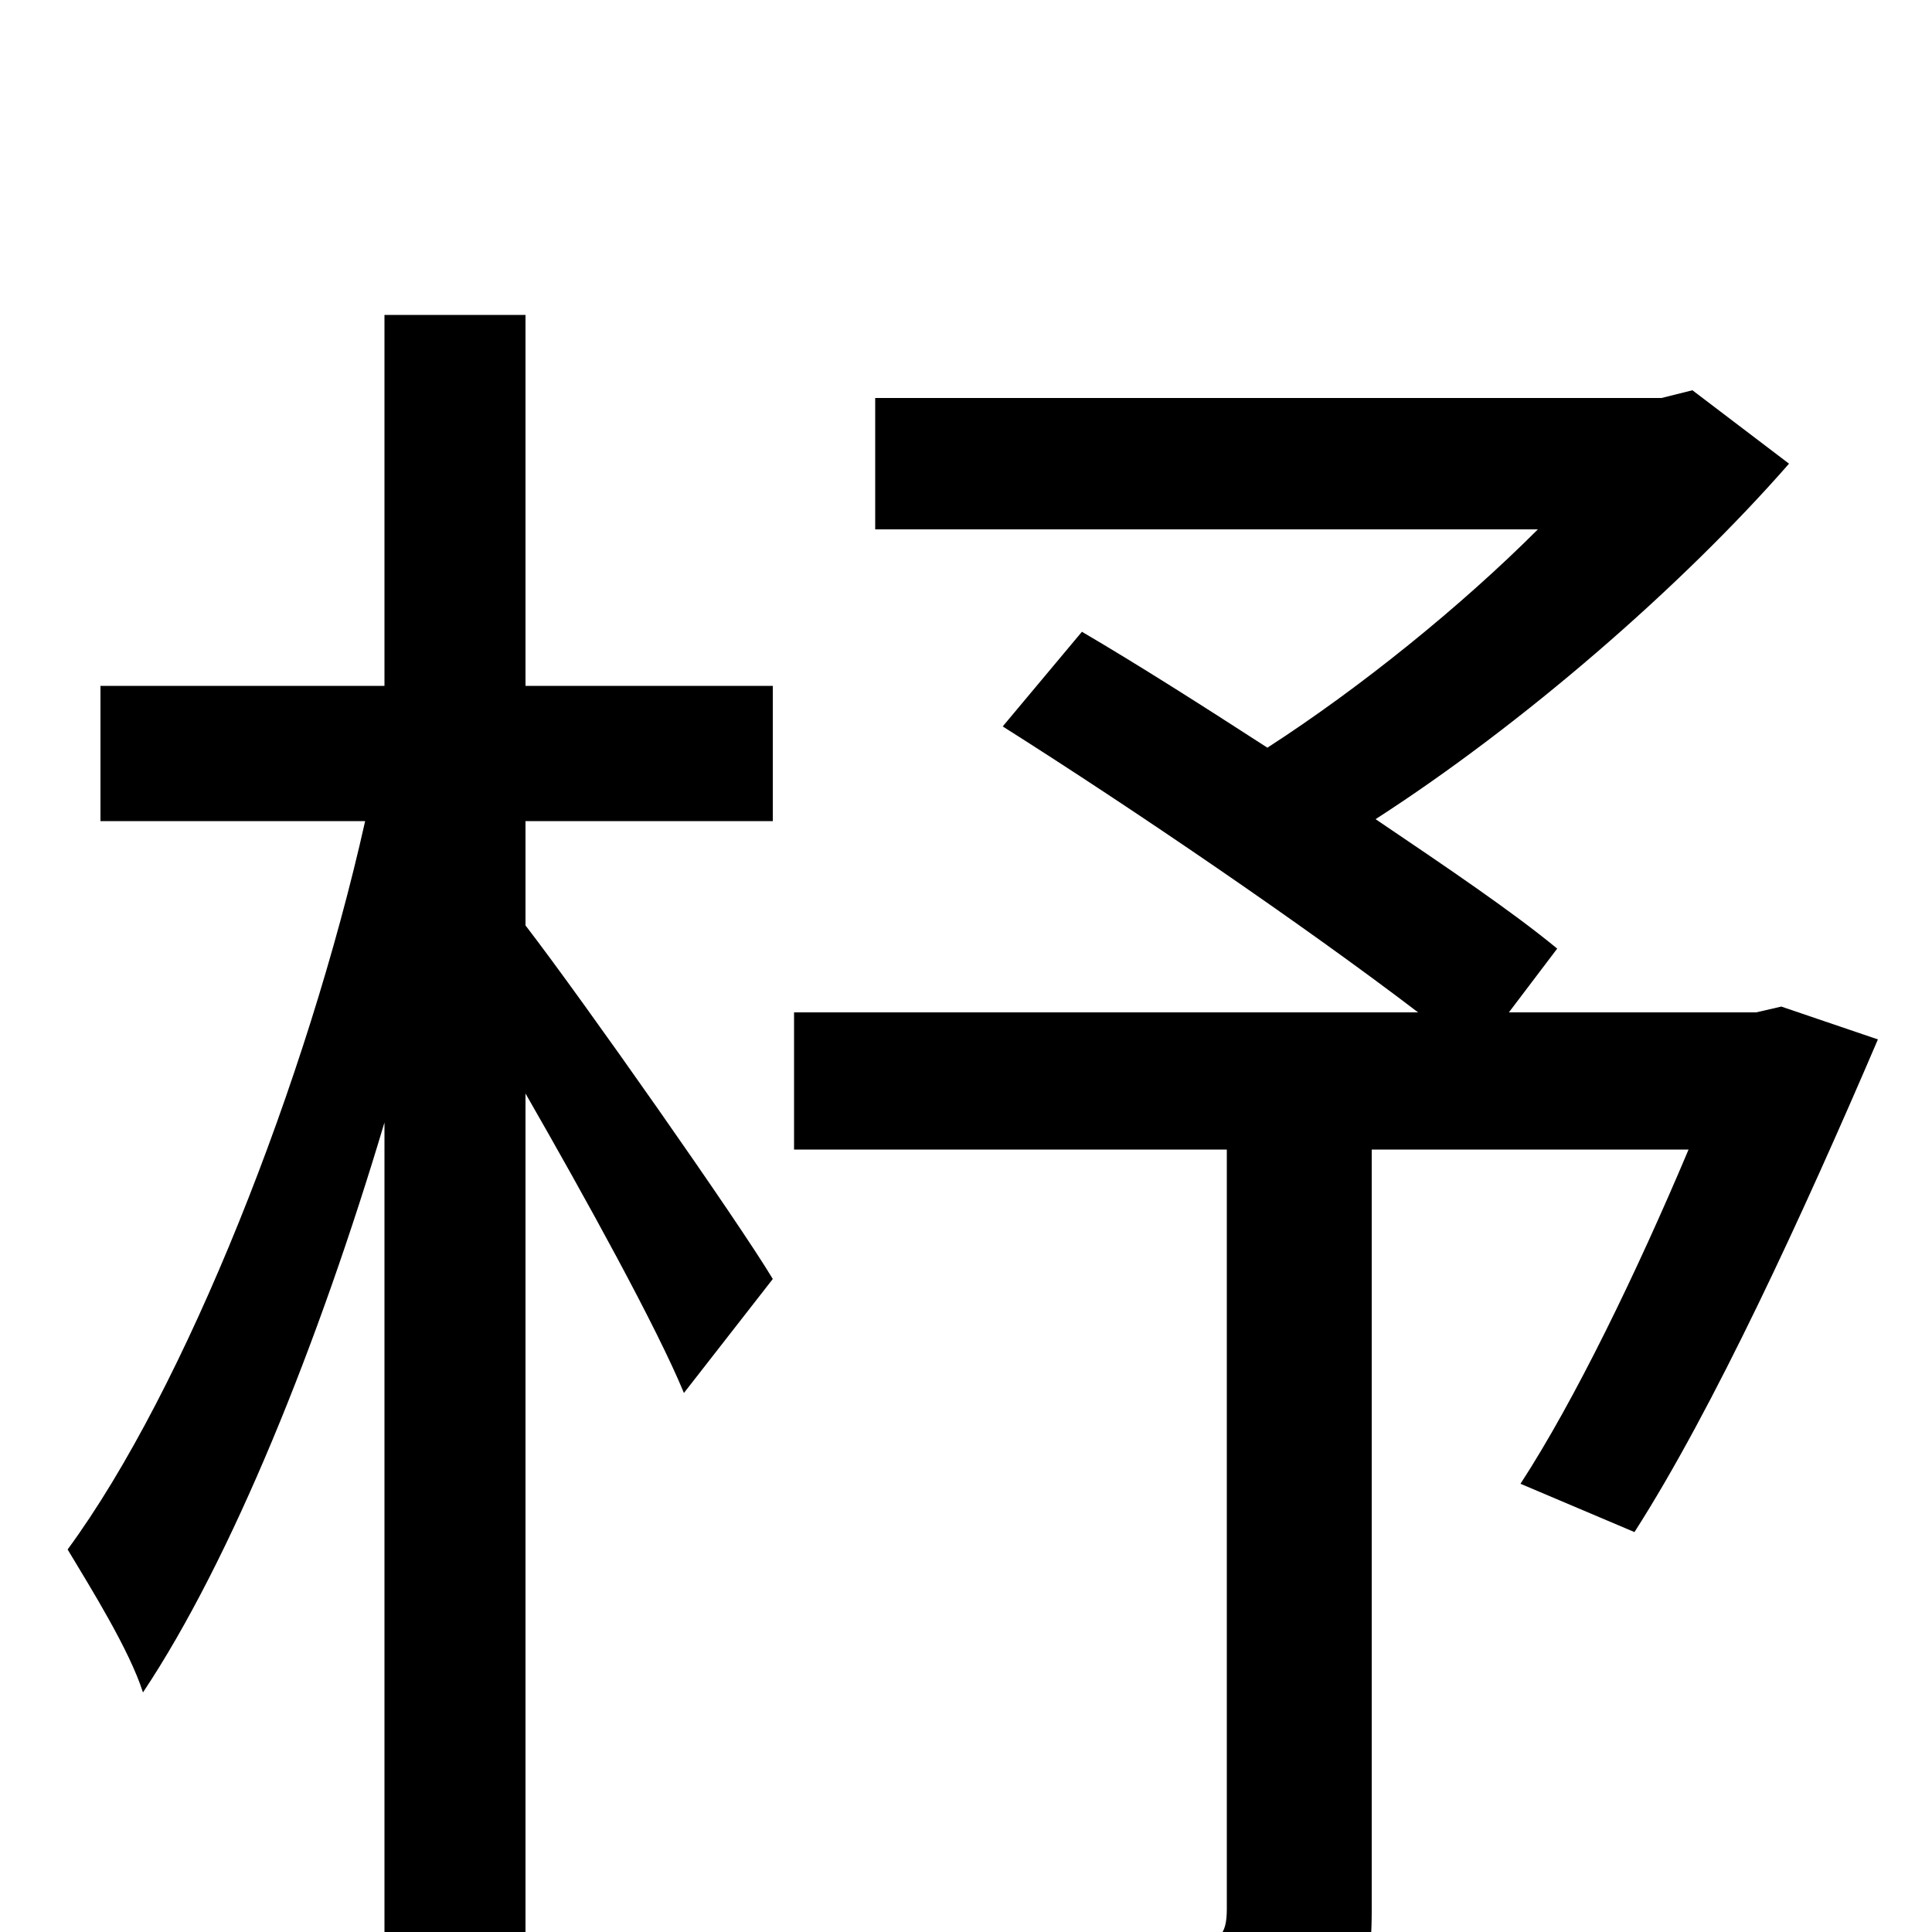 <svg xmlns="http://www.w3.org/2000/svg" viewBox="0 -1000 1000 1000">
	<path fill="#000000" d="M272 -837H199V-645H52V-575H189C159 -441 96 -281 35 -198C47 -178 67 -146 74 -124C120 -193 165 -305 199 -419V76H272V-434C303 -380 340 -313 354 -279L400 -338C382 -368 302 -482 272 -521V-575H400V-645H272ZM922 -479L909 -476H781L806 -509C783 -528 749 -551 712 -576C788 -625 870 -696 926 -760L876 -798L860 -794H453V-726H796C756 -686 704 -644 656 -613C622 -635 589 -656 560 -673L519 -624C587 -581 675 -521 734 -476H411V-405H635V-12C635 2 631 6 615 6C599 7 546 7 490 5C501 26 514 56 517 77C590 78 639 77 670 65C700 53 710 32 710 -11V-405H874C847 -341 815 -275 787 -232L846 -207C887 -271 933 -371 972 -462Z"/>
</svg>